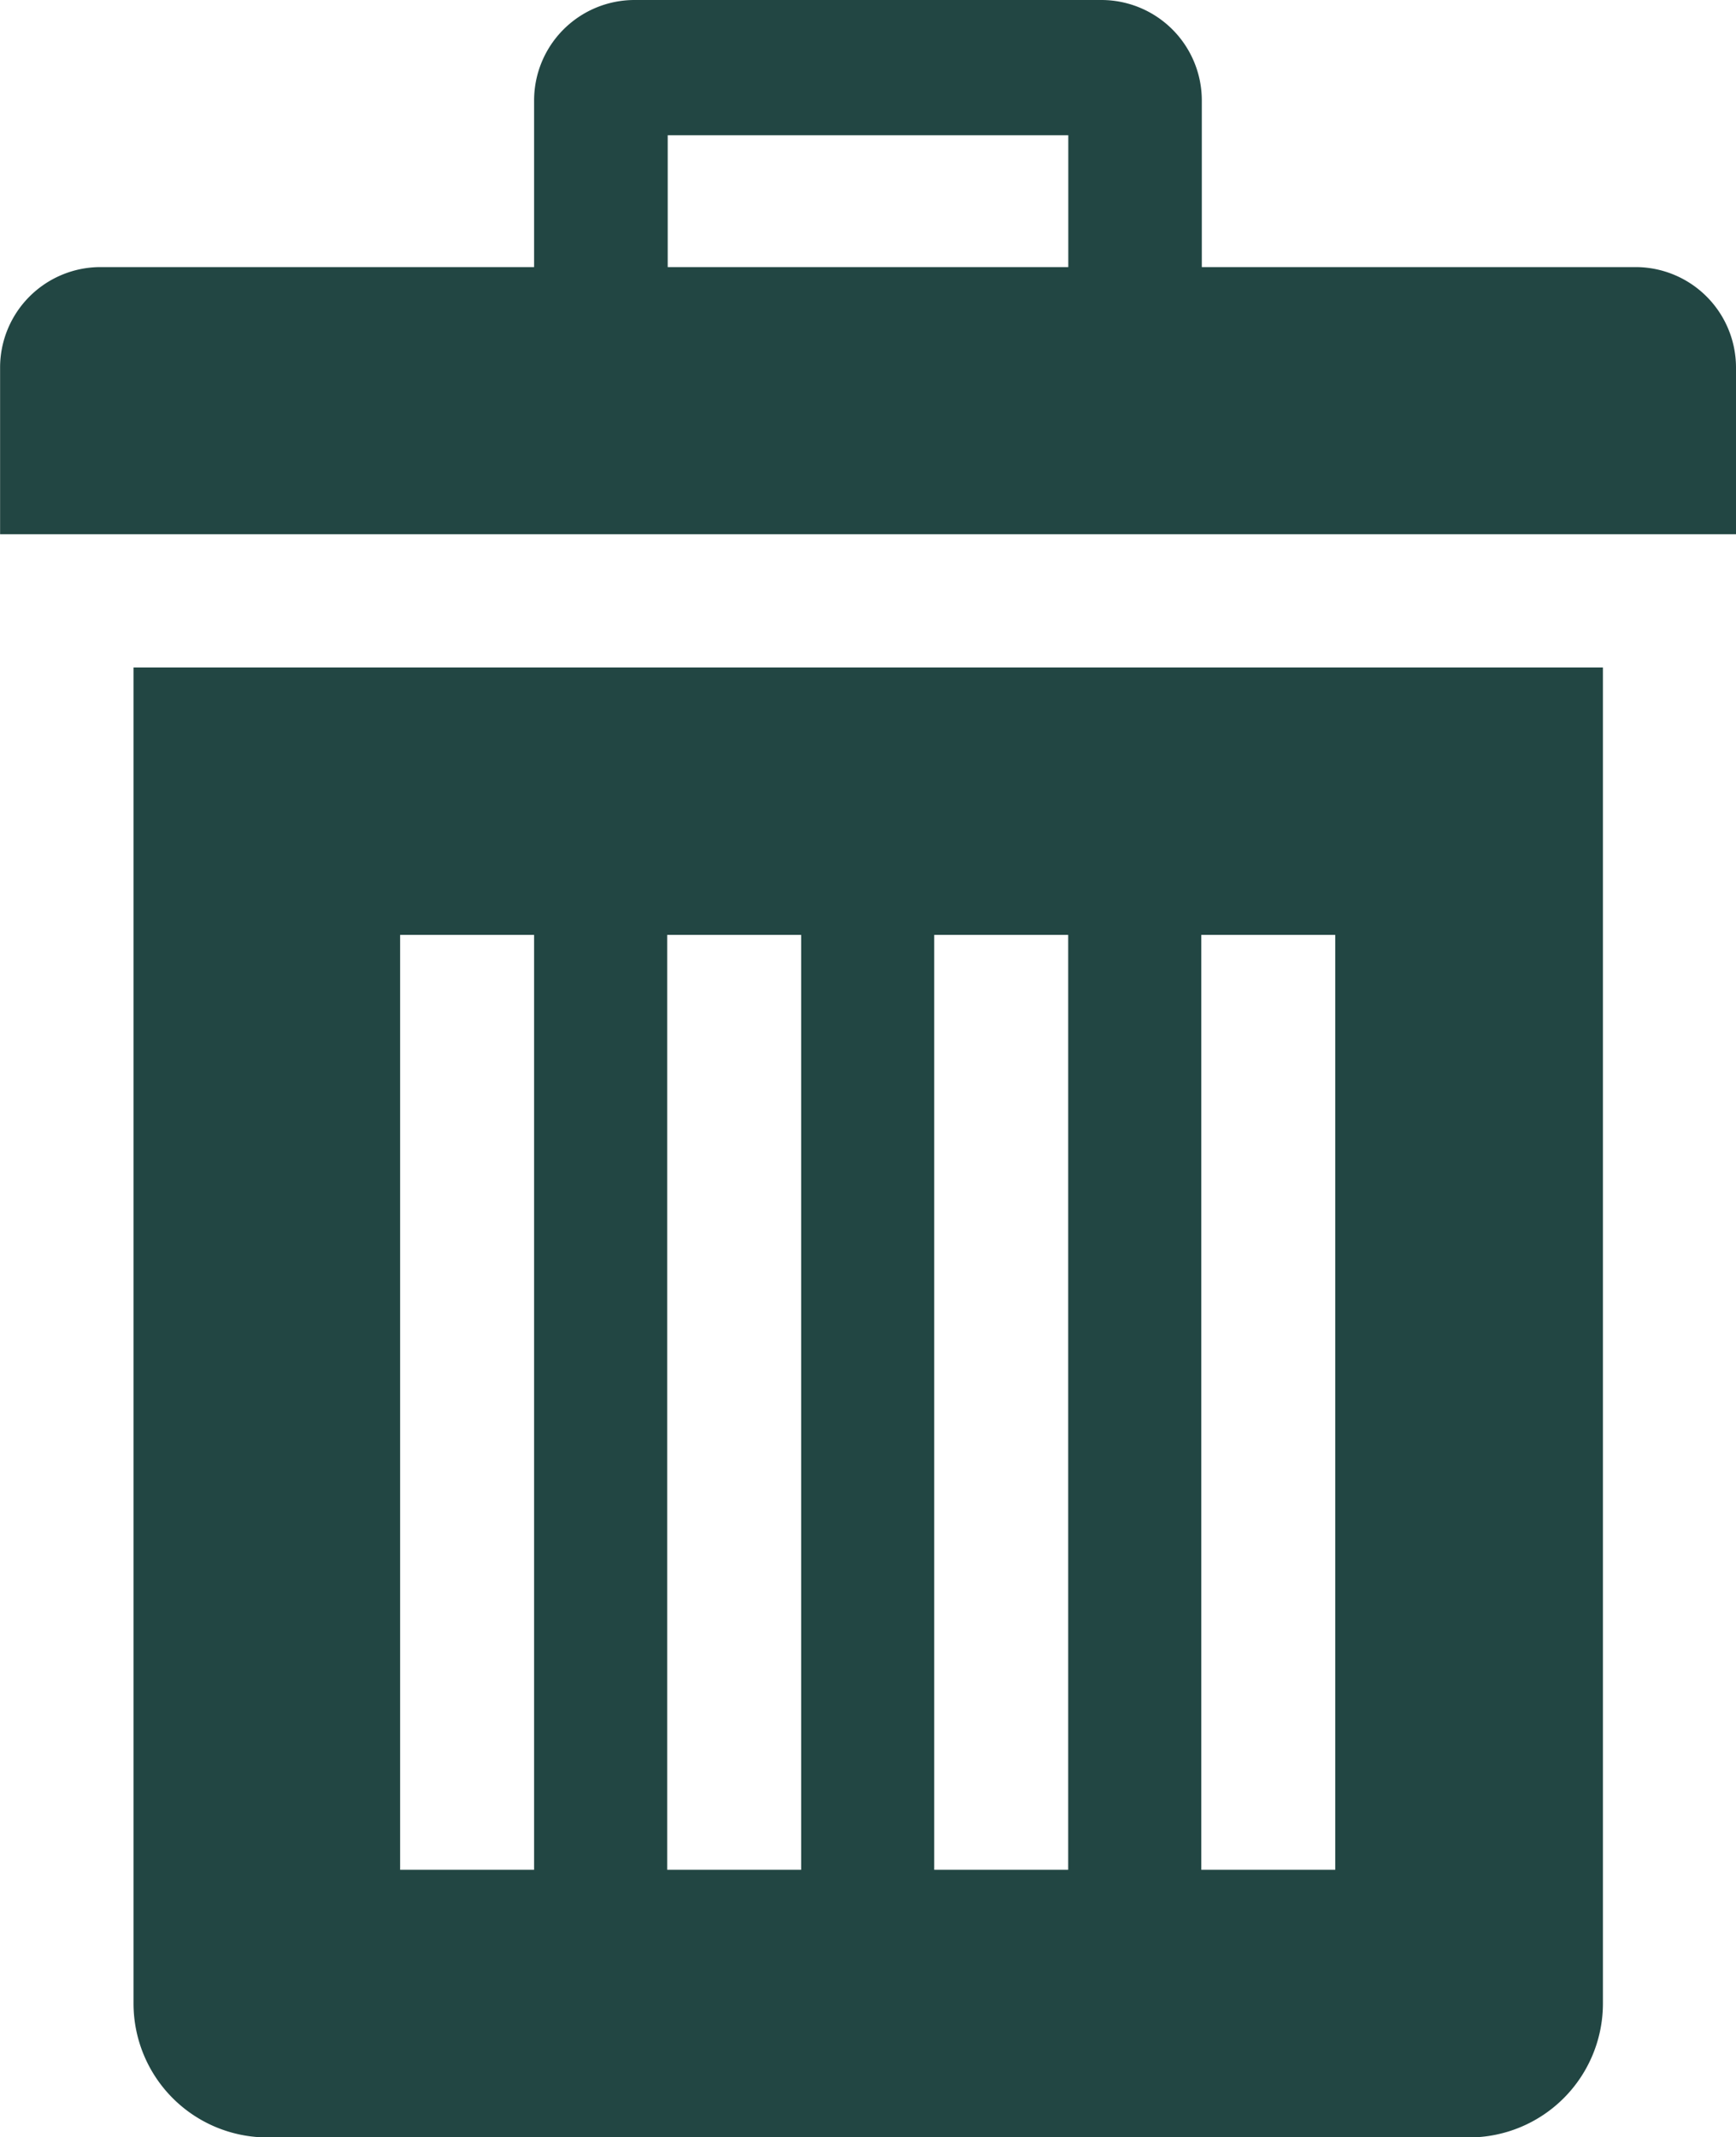 <svg xmlns="http://www.w3.org/2000/svg" width="19.437" height="23.923" viewBox="0 0 19.437 23.923">
  <path id="bin-icon" d="M5.994,9.4V24.356a1.5,1.5,0,0,0,1.5,1.5H20.946a1.5,1.5,0,0,0,1.5-1.5V9.4H5.994ZM10.479,22.86h-1.5V12.394h1.5Zm2.99,0h-1.5V12.394h1.5Zm2.99,0h-1.5V12.394h1.5Zm2.99,0h-1.5V12.394h1.5ZM22.815,4.918H17.955V3.049a1.125,1.125,0,0,0-1.121-1.121H11.6a1.125,1.125,0,0,0-1.121,1.121V4.918H5.62A1.125,1.125,0,0,0,4.5,6.04V7.909H23.936V6.04A1.125,1.125,0,0,0,22.815,4.918Zm-6.354,0H11.975V3.442H16.46V4.918Z" transform="translate(-4.499 -1.928)" fill="#224643"/>
</svg>
